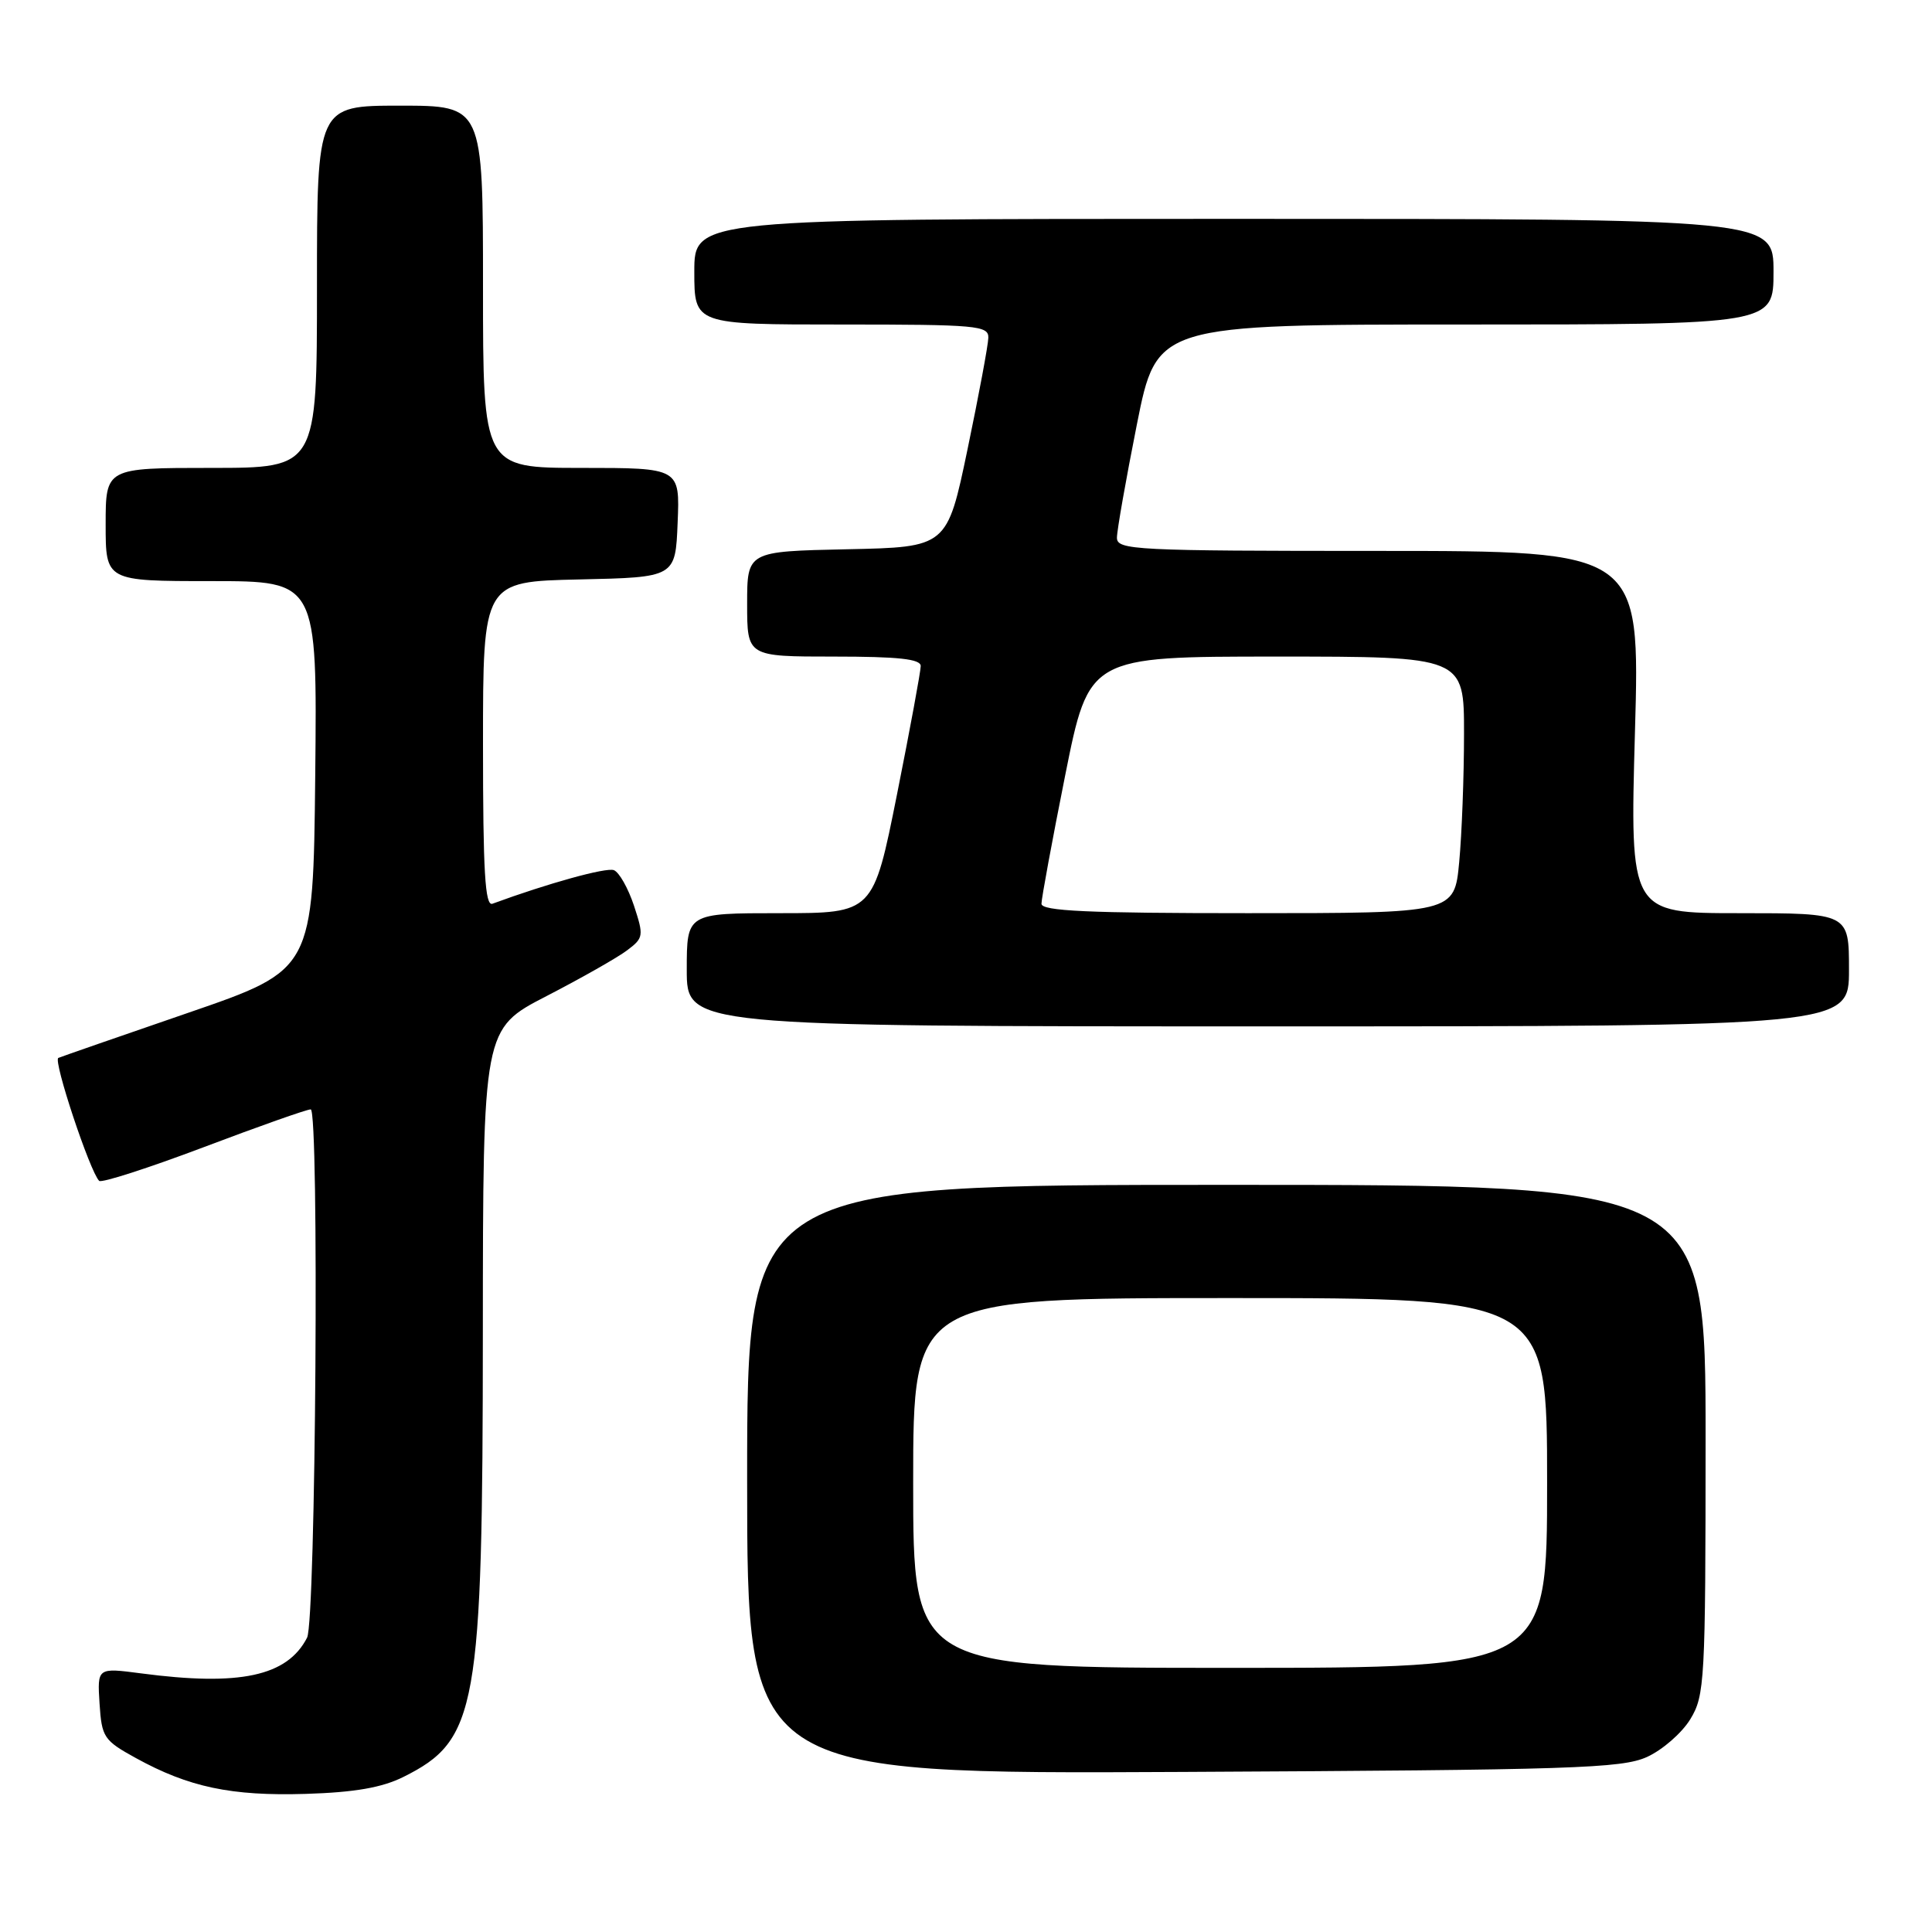<?xml version="1.0" encoding="UTF-8" standalone="no"?>
<!DOCTYPE svg PUBLIC "-//W3C//DTD SVG 1.1//EN" "http://www.w3.org/Graphics/SVG/1.1/DTD/svg11.dtd" >
<svg xmlns="http://www.w3.org/2000/svg" xmlns:xlink="http://www.w3.org/1999/xlink" version="1.1" viewBox="0 0 256 256">
 <g >
 <path fill="currentColor"
d=" M 53.44 235.46 C 63.25 230.57 63.96 226.58 63.98 176.42 C 64.00 136.33 64.00 136.33 72.41 131.99 C 77.04 129.60 81.85 126.87 83.10 125.92 C 85.28 124.28 85.32 124.01 84.00 119.99 C 83.23 117.68 82.04 115.57 81.34 115.30 C 80.32 114.91 72.62 117.04 65.25 119.75 C 64.27 120.11 64.00 115.48 64.00 98.64 C 64.00 77.06 64.00 77.06 76.75 76.78 C 89.50 76.50 89.50 76.50 89.79 69.25 C 90.09 62.00 90.09 62.00 77.04 62.00 C 64.00 62.00 64.00 62.00 64.00 38.00 C 64.00 14.00 64.00 14.00 53.00 14.00 C 42.00 14.00 42.00 14.00 42.00 38.00 C 42.00 62.00 42.00 62.00 28.00 62.00 C 14.00 62.00 14.00 62.00 14.00 69.50 C 14.00 77.00 14.00 77.00 28.02 77.00 C 42.03 77.00 42.03 77.00 41.77 102.75 C 41.50 128.50 41.50 128.50 25.00 134.18 C 15.93 137.30 8.15 140.00 7.73 140.18 C 7.01 140.49 11.91 155.24 13.14 156.47 C 13.45 156.78 19.67 154.77 26.96 152.02 C 34.25 149.26 40.64 147.00 41.17 147.00 C 42.31 147.00 41.85 214.75 40.69 217.00 C 38.06 222.11 31.78 223.46 18.69 221.73 C 12.89 220.97 12.89 220.97 13.19 225.72 C 13.48 230.21 13.75 230.61 18.00 232.95 C 25.01 236.81 30.65 238.00 40.50 237.70 C 46.99 237.50 50.60 236.87 53.44 235.46 Z  M 218.23 232.81 C 220.28 231.88 222.86 229.63 223.97 227.81 C 225.89 224.66 225.99 222.84 226.00 190.75 C 226.00 157.00 226.00 157.00 162.50 157.00 C 99.00 157.00 99.00 157.00 99.00 196.04 C 99.00 235.08 99.00 235.08 156.75 234.79 C 208.44 234.53 214.89 234.32 218.23 232.81 Z  M 245.00 128.50 C 245.00 121.00 245.00 121.00 230.48 121.00 C 215.97 121.00 215.97 121.00 216.64 97.00 C 217.32 73.00 217.32 73.00 182.66 73.00 C 150.32 73.00 148.00 72.88 148.00 71.25 C 148.00 70.29 149.19 63.54 150.64 56.25 C 153.28 43.00 153.28 43.00 194.14 43.00 C 235.00 43.00 235.00 43.00 235.00 36.00 C 235.00 29.00 235.00 29.00 163.50 29.00 C 92.00 29.00 92.00 29.00 92.00 36.00 C 92.00 43.00 92.00 43.00 111.50 43.00 C 129.42 43.00 131.00 43.14 130.96 44.75 C 130.94 45.71 129.70 52.35 128.21 59.50 C 125.50 72.50 125.50 72.50 112.25 72.78 C 99.00 73.06 99.00 73.06 99.00 80.03 C 99.00 87.00 99.00 87.00 110.50 87.00 C 119.03 87.00 122.00 87.32 122.00 88.25 C 122.00 88.94 120.59 96.59 118.86 105.25 C 115.71 121.00 115.71 121.00 103.36 121.00 C 91.00 121.00 91.00 121.00 91.00 128.50 C 91.00 136.00 91.00 136.00 168.00 136.00 C 245.00 136.00 245.00 136.00 245.00 128.50 Z  M 121.00 196.50 C 121.00 172.00 121.00 172.00 163.00 172.00 C 205.00 172.00 205.00 172.00 205.00 196.50 C 205.00 221.00 205.00 221.00 163.00 221.00 C 121.00 221.00 121.00 221.00 121.00 196.50 Z  M 138.00 119.75 C 138.00 119.06 139.41 111.41 141.14 102.75 C 144.29 87.00 144.29 87.00 169.14 87.00 C 194.00 87.00 194.00 87.00 193.99 97.25 C 193.99 102.89 193.70 110.54 193.35 114.25 C 192.71 121.00 192.71 121.00 165.36 121.00 C 144.14 121.00 138.00 120.72 138.00 119.75 Z "/>
</g>
</svg>